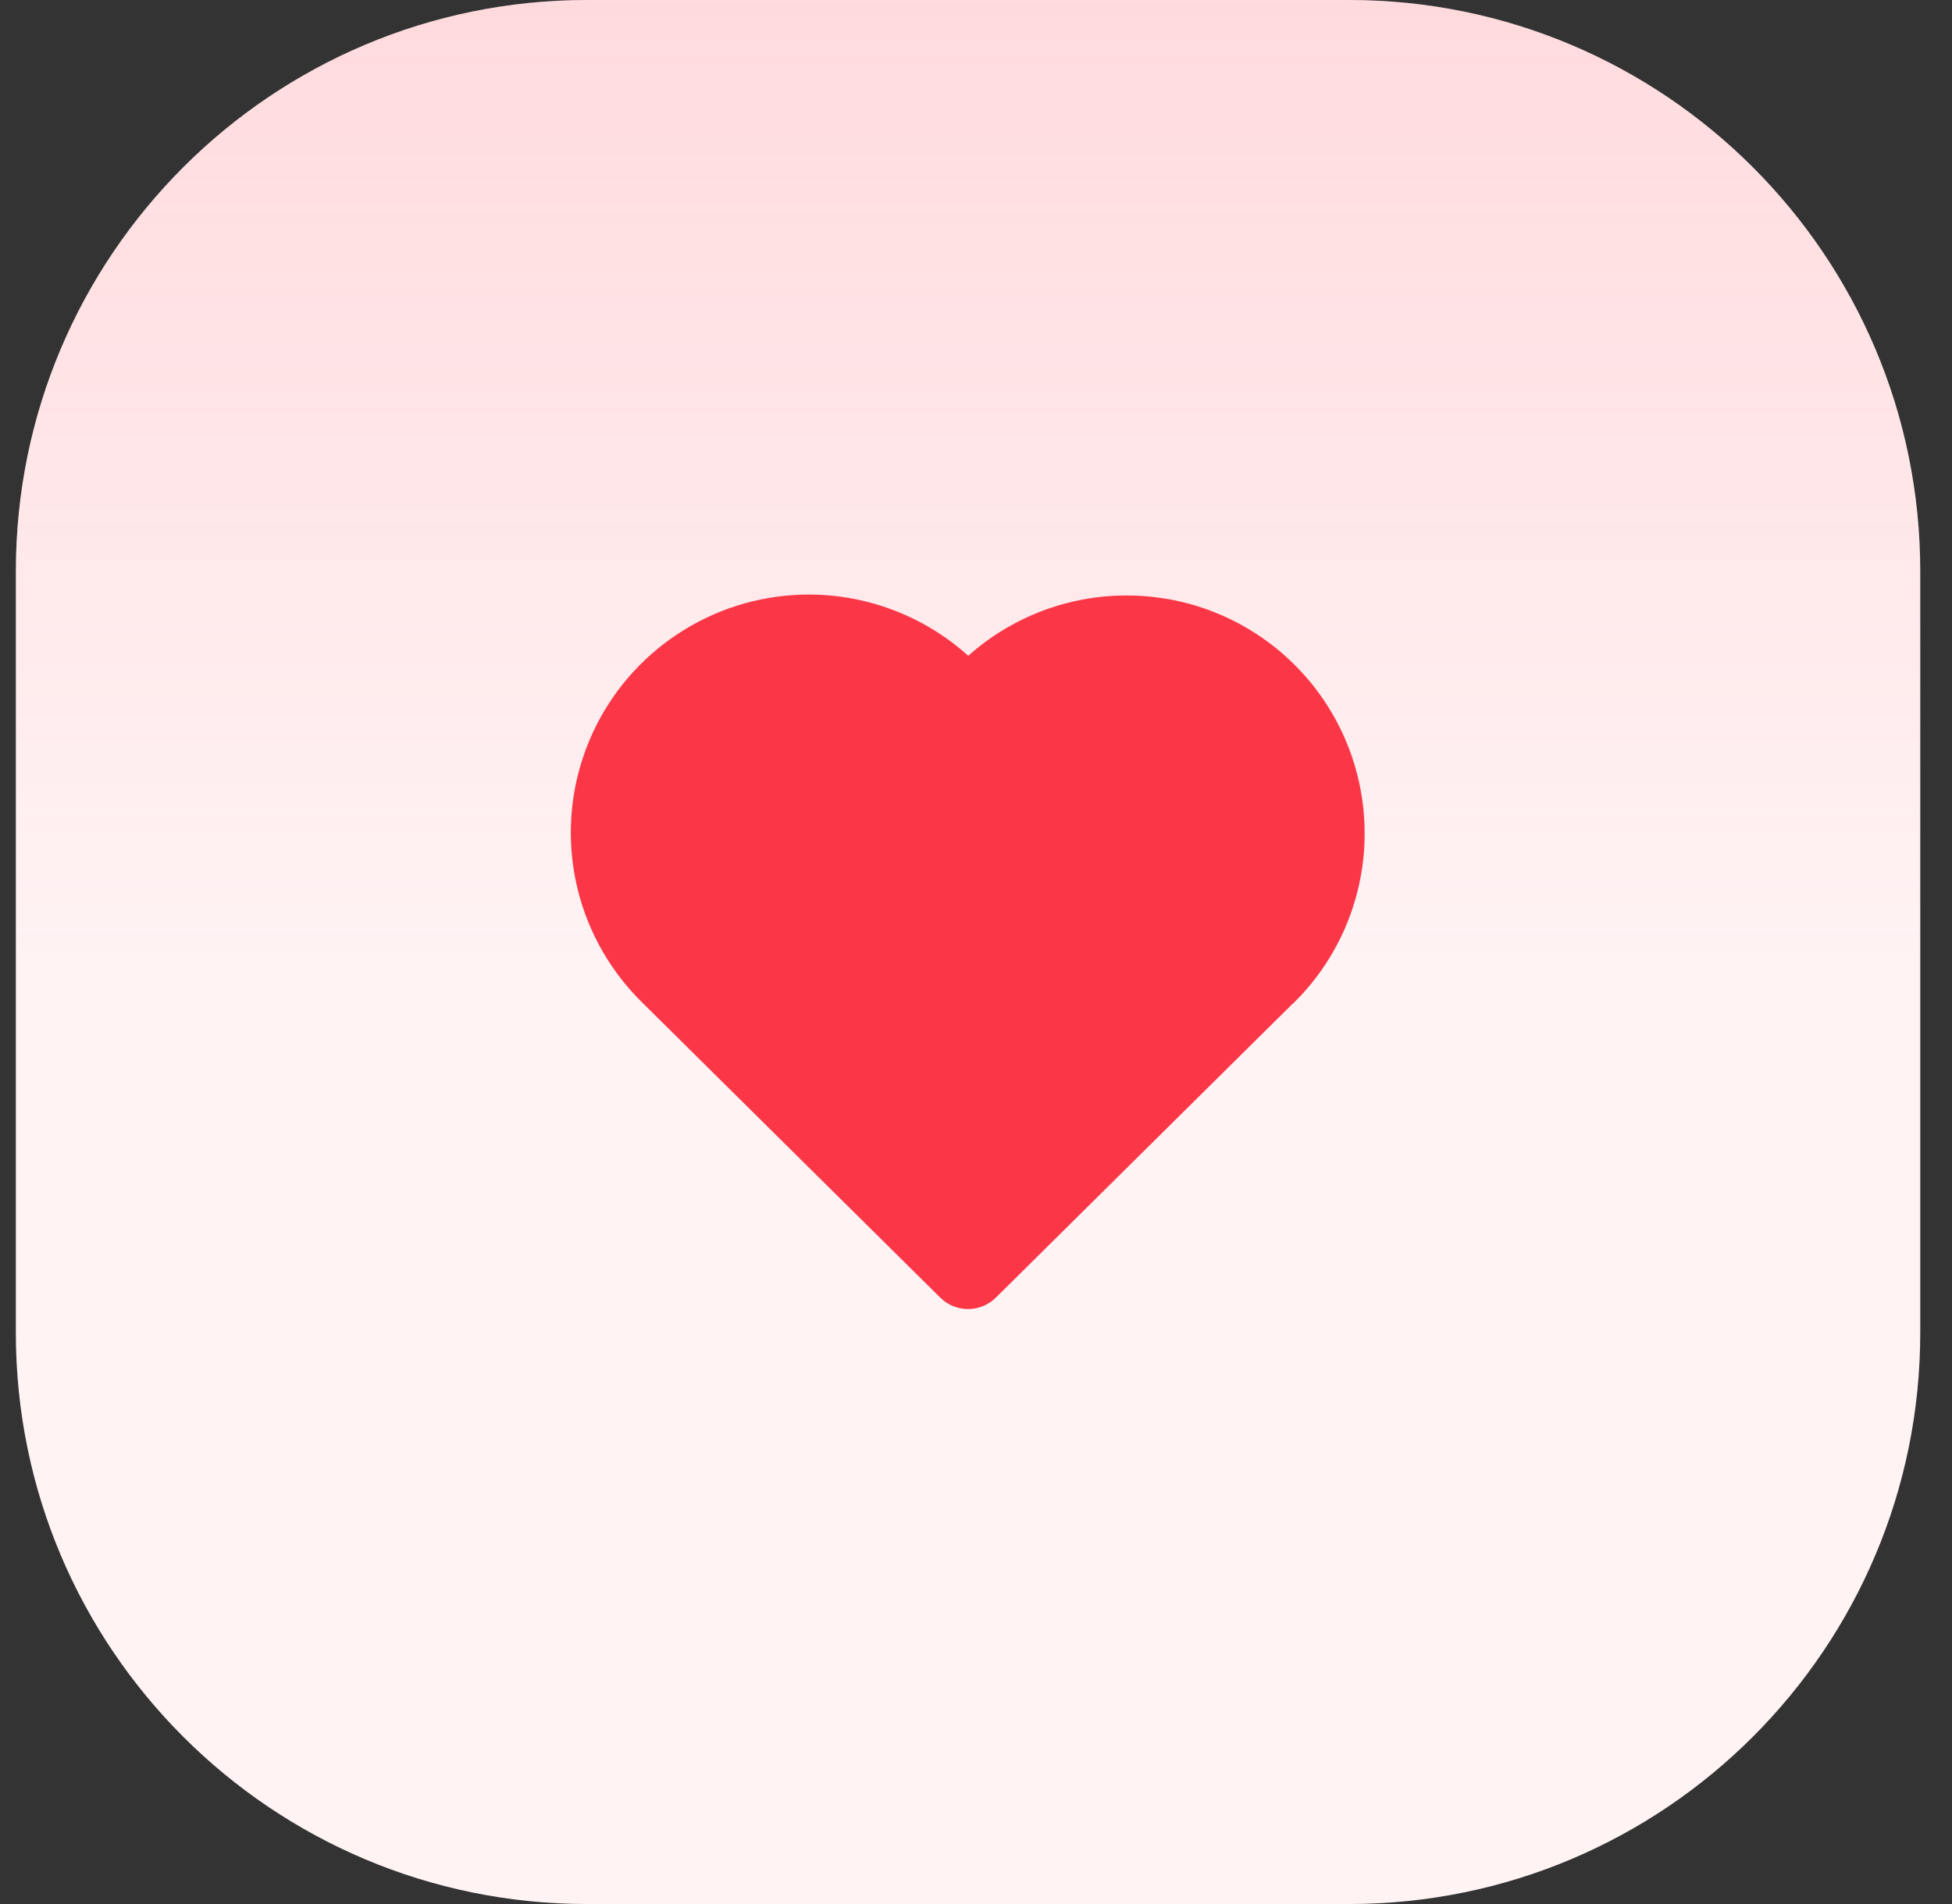 <svg width="41" height="40" viewBox="0 0 41 40" fill="none" xmlns="http://www.w3.org/2000/svg">
<rect x="0" y="0" width="41" height="40" fill="#333333" stroke="none"/>
<g clip-path="url(#clip0_3023_497)">
<path d="M0.333 12C0.333 5.373 5.706 0 12.333 0H28.333C34.961 0 40.333 5.373 40.333 12V28C40.333 34.627 34.961 40 28.333 40H12.333C5.706 40 0.333 34.627 0.333 28V12Z" fill="white"/>
<rect x="0.333" width="40" height="40" fill="url(#paint0_linear_3023_497)"/>
<path d="M16.149 12.562C16.887 12.436 17.643 12.477 18.362 12.683C19.082 12.889 19.746 13.253 20.306 13.749L20.337 13.777L20.365 13.752C20.899 13.283 21.527 12.933 22.208 12.726C22.888 12.519 23.604 12.46 24.309 12.552L24.514 12.582C25.403 12.735 26.233 13.126 26.918 13.713C27.602 14.3 28.116 15.061 28.403 15.916C28.69 16.77 28.741 17.687 28.55 18.568C28.359 19.45 27.933 20.263 27.317 20.922L27.167 21.076L27.127 21.11L20.919 27.259C20.776 27.401 20.586 27.486 20.385 27.499C20.184 27.511 19.985 27.45 19.825 27.328L19.747 27.259L13.502 21.074C12.841 20.43 12.37 19.616 12.143 18.722C11.916 17.827 11.941 16.887 12.215 16.006C12.489 15.125 13.001 14.336 13.696 13.729C14.39 13.121 15.239 12.717 16.149 12.562Z" fill="#FB3747"/>
</g>
<defs>
<linearGradient id="paint0_linear_3023_497" x1="20.333" y1="0" x2="20.333" y2="40" gradientUnits="userSpaceOnUse">
<stop stop-color="#FF6673" stop-opacity="0.24"/>
<stop offset="0.5" stop-color="#FF6673" stop-opacity="0.08"/>
</linearGradient>
<clipPath id="clip0_3023_497">
<path d="M0.333 12C0.333 5.373 5.706 0 12.333 0H28.333C34.961 0 40.333 5.373 40.333 12V28C40.333 34.627 34.961 40 28.333 40H12.333C5.706 40 0.333 34.627 0.333 28V12Z" fill="white"/>
</clipPath>
</defs>
</svg>
